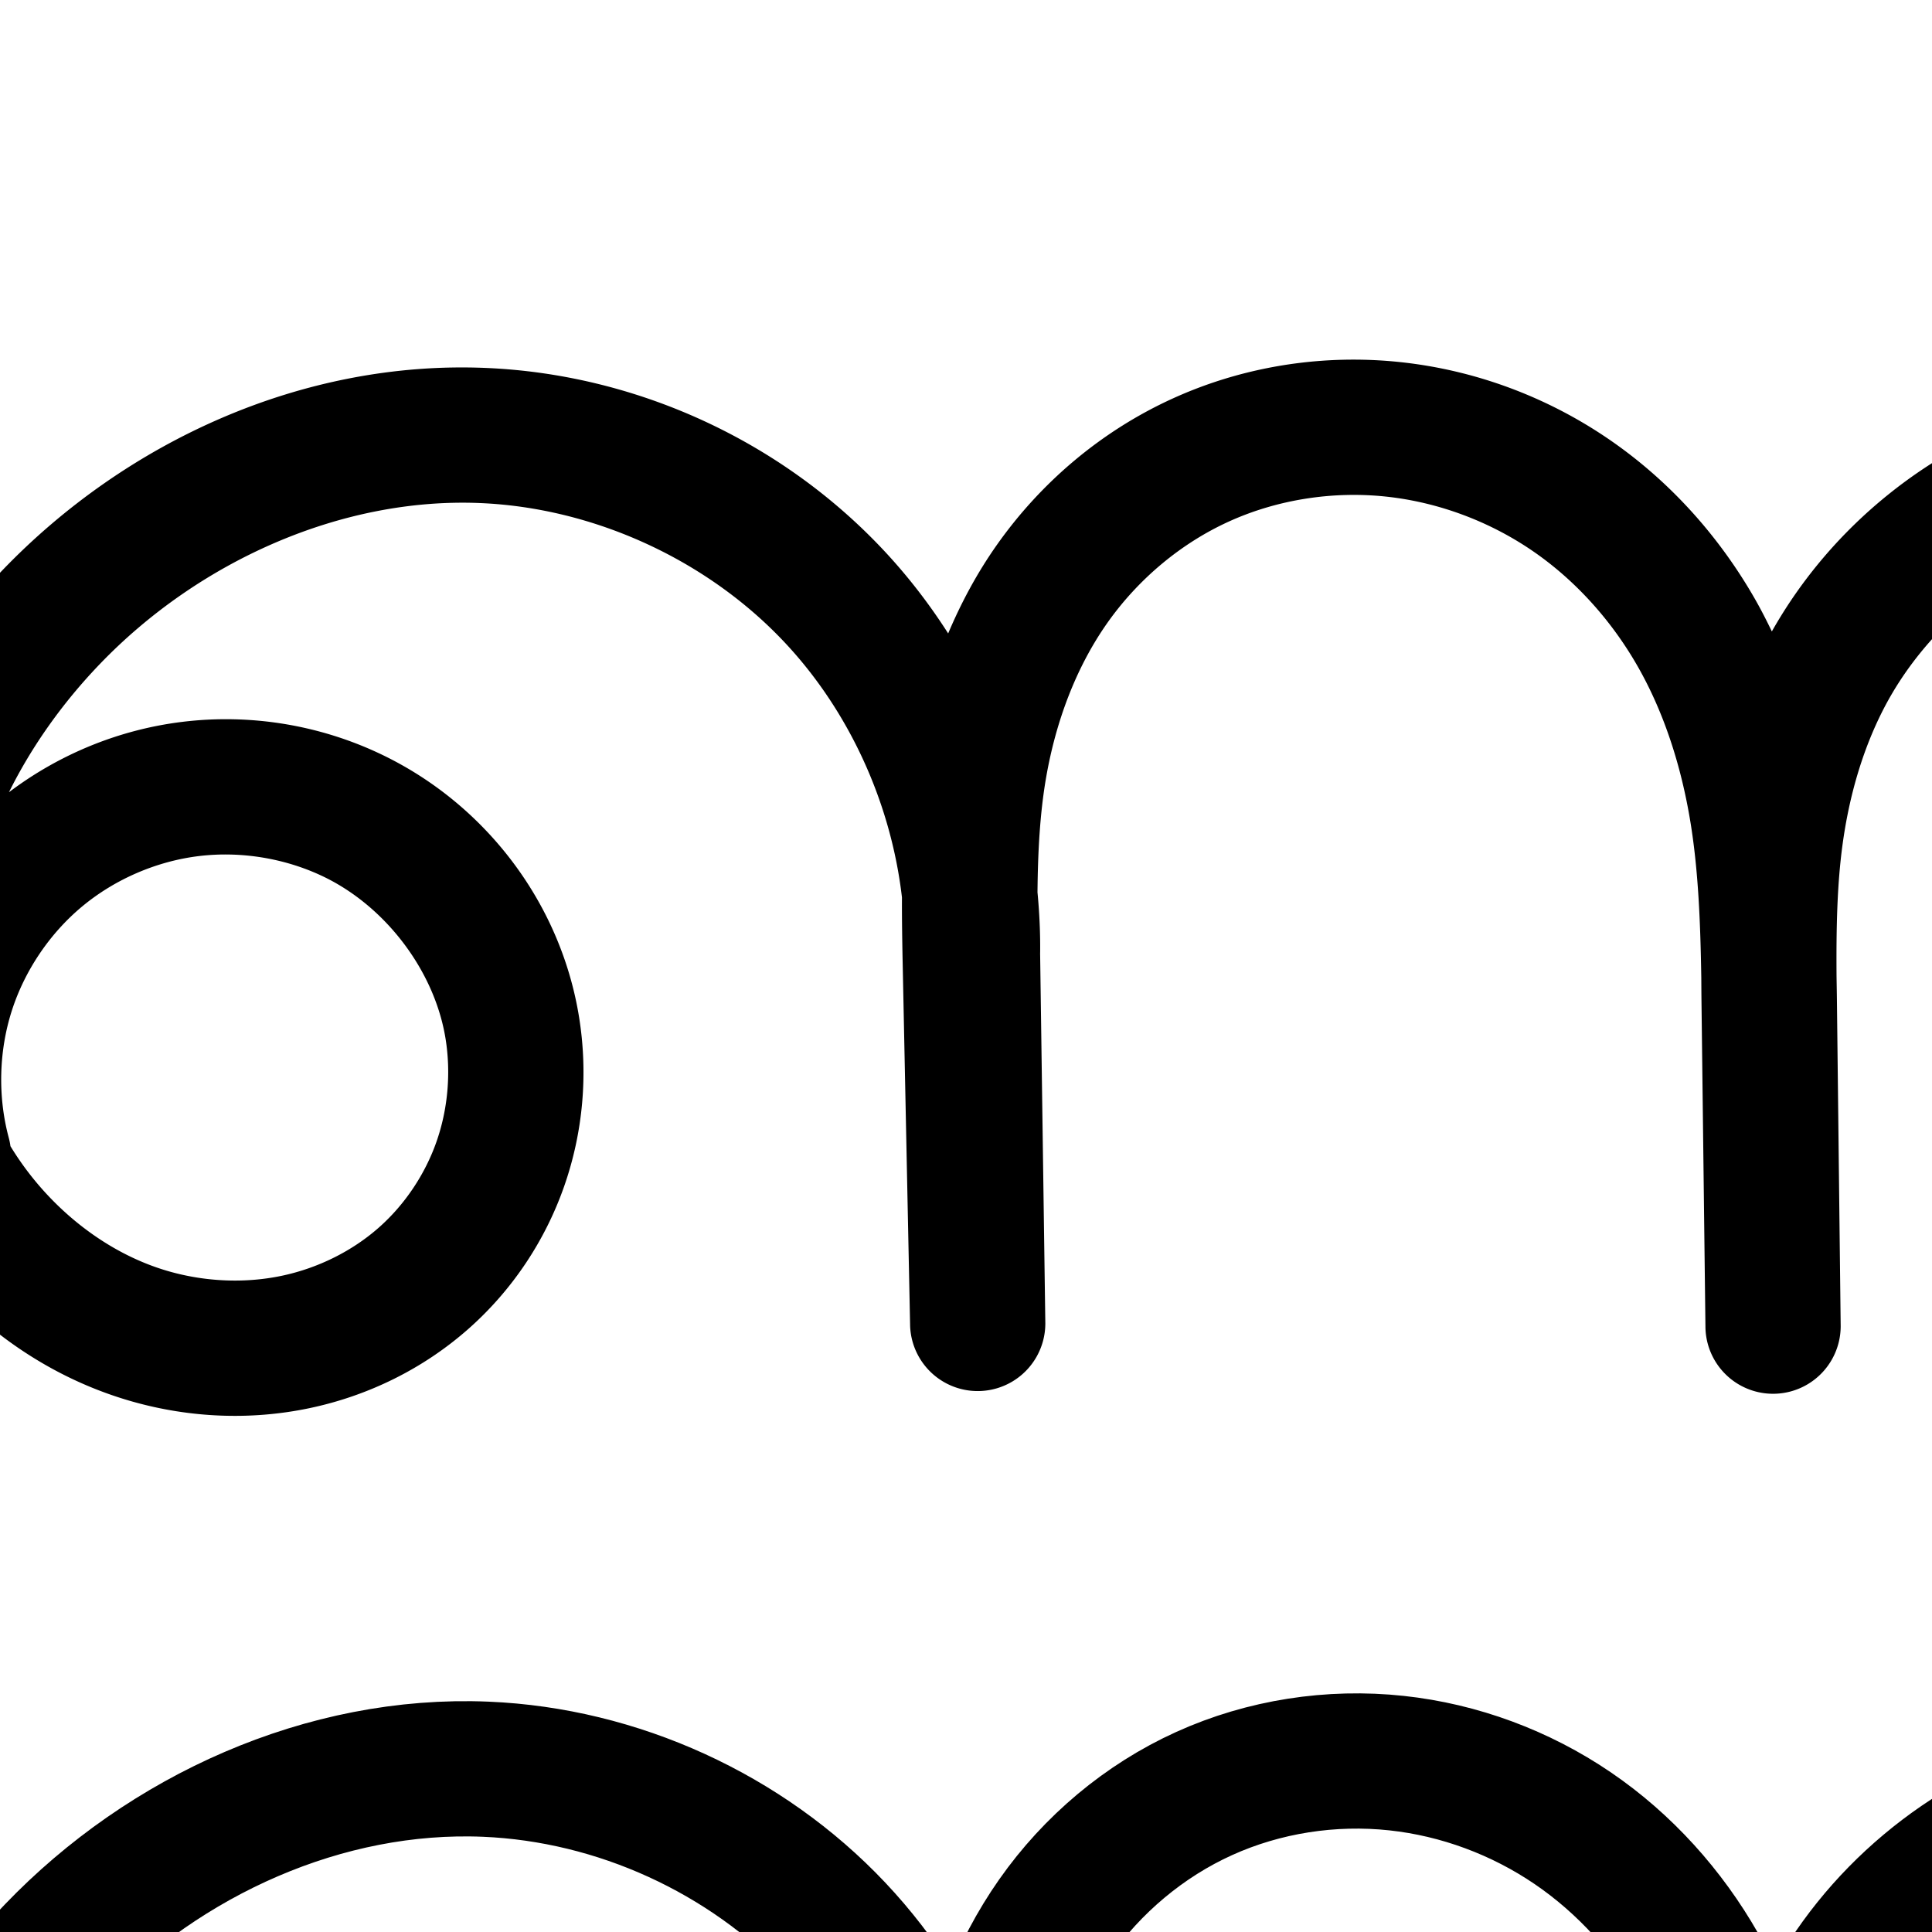 <?xml version="1.0" encoding="UTF-8" standalone="no"?>
<!-- Created with Inkscape (http://www.inkscape.org/) -->

<svg
   xmlns:dc="http://purl.org/dc/elements/1.1/"
   xmlns:cc="http://creativecommons.org/ns#"
   xmlns:rdf="http://www.w3.org/1999/02/22-rdf-syntax-ns#"
   xmlns:svg="http://www.w3.org/2000/svg"
   xmlns="http://www.w3.org/2000/svg"
   xmlns:sodipodi="http://sodipodi.sourceforge.net/DTD/sodipodi-0.dtd"
   xmlns:inkscape="http://www.inkscape.org/namespaces/inkscape"
   version="1.1"
   width="2000"
   height="2000"
   id="svg2992"
   inkscape:version="0.91pre2 r13516"
   sodipodi:docname="ണ്ട.svg">
  <sodipodi:namedview
     pagecolor="#ffffff"
     bordercolor="#666666"
     borderopacity="1"
     objecttolerance="10"
     gridtolerance="10"
     guidetolerance="10"
     inkscape:pageopacity="0"
     inkscape:pageshadow="2"
     inkscape:window-width="1600"
     inkscape:window-height="853"
     id="namedview7"
     showgrid="true"
     inkscape:zoom="0.3337544"
     inkscape:cx="2002.7989"
     inkscape:cy="765.67477"
     inkscape:window-x="1598"
     inkscape:window-y="-3"
     inkscape:window-maximized="1"
     inkscape:current-layer="layer1-3"
     showguides="true"
     inkscape:guide-bbox="true">
    <inkscape:grid
       type="xygrid"
       id="grid2984" />
    <sodipodi:guide
       orientation="0,1"
       position="-2000,1600"
       id="guide2984" />
    <sodipodi:guide
       orientation="0,1"
       position="-2640,560"
       id="guide2986" />
  </sodipodi:namedview>
  <defs
     id="defs5498">
    <inkscape:path-effect
       effect="spiro"
       id="path-effect9597"
       is_visible="true" />
    <inkscape:path-effect
       is_visible="true"
       id="path-effect4143"
       effect="spiro" />
    <inkscape:path-effect
       is_visible="true"
       id="path-effect4372-5-9-5"
       effect="spiro" />
    <inkscape:path-effect
       is_visible="true"
       id="path-effect4372-5-9-5-9"
       effect="spiro" />
    <inkscape:path-effect
       is_visible="true"
       id="path-effect4143-4"
       effect="spiro" />
    <inkscape:path-effect
       is_visible="true"
       id="path-effect4372-5-9-5-9-8"
       effect="spiro" />
    <inkscape:path-effect
       is_visible="true"
       id="path-effect4372-5-9-5-9-3"
       effect="spiro" />
    <inkscape:path-effect
       is_visible="true"
       id="path-effect4372-5-9-5-9-3-0"
       effect="spiro" />
  </defs>
  <g
     transform="translate(0,1000)"
     id="layer1">
    <g
       id="layer1-3"
       transform="translate(-603.846,-207.178)">
      <path
         style="color:#000000;font-style:normal;font-variant:normal;font-weight:normal;font-stretch:normal;font-size:medium;line-height:normal;font-family:sans-serif;text-indent:0;text-align:start;text-decoration:none;text-decoration-line:none;text-decoration-style:solid;text-decoration-color:#000000;letter-spacing:normal;word-spacing:normal;text-transform:none;direction:ltr;block-progression:tb;writing-mode:lr-tb;baseline-shift:baseline;text-anchor:start;clip-rule:nonzero;display:inline;overflow:visible;visibility:visible;opacity:1;isolation:auto;mix-blend-mode:normal;color-interpolation:sRGB;color-interpolation-filters:linearRGB;solid-color:#000000;solid-opacity:1;fill:#000000;fill-opacity:1;fill-rule:evenodd;stroke:none;stroke-width:140;stroke-linecap:round;stroke-linejoin:round;stroke-miterlimit:4;stroke-dasharray:none;stroke-dashoffset:0;stroke-opacity:1;color-rendering:auto;image-rendering:auto;shape-rendering:auto;text-rendering:auto;enable-background:accumulate"
         d="m 1993.92,-420.4 c -60.188,1.443 -120.027,14.726 -175.391,39.803 -73.903,33.474 -137.106,86.871 -183.279,152.641 -20.159,28.715 -36.518,59.295 -49.861,90.861 -19.907,-31.127 -42.646,-60.521 -68.172,-87.561 -106.412,-112.721 -255.523,-180.763 -410.4,-187.271 -189.588,-7.967 -372.449,75.976 -500.98,209.953 -77.092,80.358 -136.995,180.041 -163.688,291.76 -26.813,112.226 -18.546,234.164 33.377,341.004 52.273,107.561 147.582,194.078 265.842,227.414 58.919,16.609 121.656,19.471 182.443,6.777 60.874,-12.712 118.32,-40.788 165.496,-82.641 44.776,-39.724 78.608,-90.383 98.393,-146.639 19.778,-56.235 25.038,-116.639 15.646,-175.279 C 1184.398,142.106 1106.616,40 999.334,-11.539 c -64.173,-30.829 -136.234,-42.671 -206.898,-34 -65.131,7.992 -127.071,33.364 -179.312,72.832 23.81,-48.004 55.867,-92.87 93.74,-132.348 102.45,-106.791 250.306,-173.038 394.074,-166.996 117.19,4.925 233.959,58.208 314.477,143.5 67.368,71.362 110.777,166.779 122.131,264.73 -0.09,23.445 0.295,46.517 0.758,69.057 l 7.682,374.205 a 70.007,70.007 0 0 0 139.978,-2.422 l -5.396,-383.256 -0,2.076 c 0.338,-21.733 -0.665,-43.404 -2.715,-64.945 0.397,-41.347 2.408,-81.17 8.895,-118.637 10.129,-58.51 31.043,-114.128 63.088,-159.773 31.987,-45.563 76.451,-82.904 126.459,-105.555 50.094,-22.689 107.497,-31.583 162.793,-25.629 53.278,5.737 105.806,25.238 150.406,55.59 44.606,30.355 82.48,72.354 109.844,120.398 27.404,48.115 45.098,103.541 54.527,161.469 8.22,50.502 10.248,104.316 11.15,160.344 0.064,7.716 0.091,15.525 0.184,23.125 l 4.127,339.559 0,0.043 a 70.007,70.007 0 0 0 139.99,-1.658 l 0,-0.043 -0.01,-0.812 -3.889,-336.918 c -0.095,-8.203 -0.268,-16.614 -0.391,-24.922 -0.328,-47.667 0.399,-93.245 6.205,-135.908 6.738,-49.506 20.357,-97.087 41.811,-139.182 42.347,-83.089 121.631,-149.321 211.188,-177.266 105.366,-32.878 227.625,-18.837 344.84,17.125 28.749,8.82 54.812,18.215 76.936,29.889 21.957,11.586 40.301,25.726 52.787,41.18 12.031,14.89 19.329,32.499 20.566,47.6 1.17,14.285 -3.732,29.209 -10.277,36.881 -5.987,7.017 -18.424,14.7 -34.35,18.764 -16.546,4.222 -37.672,5.297 -62.242,4.363 -24.655,-0.937 -53.057,-3.87 -85.344,-3.857 -32.447,0.012 -68.99,3.109 -106.268,17.359 -38.979,14.9 -74.594,40.82 -99.549,78.027 -25.278,37.688 -37.451,84.008 -29.578,131.725 8.553,51.835 38.581,93.362 76.647,121.355 37.308,27.436 79.719,40.367 120.231,44.809 67.815,7.435 124.142,-6.467 168.469,-8.93 22.06,-1.225 41.525,-0.145 57.217,3.818 15.253,3.852 27.657,10.966 34.586,18.201 7.47,7.801 13.457,21.327 14.357,34.949 0.931,14.091 -2.903,30.859 -11.078,45.818 -8.319,15.223 -21.528,29.888 -37.883,41.967 -16.489,12.178 -36.554,22.179 -58.787,29.875 -74.031,25.625 -160.974,19.975 -231.065,-15.02 a 70.007,70.007 0 1 0 -62.537,125.256 c 104.985,52.416 228.507,60.445 339.394,22.062 a 70.007,70.007 0 0 0 0,0 c 32.827,-11.363 65.786,-27.121 96.166,-49.559 30.514,-22.536 57.938,-51.539 77.561,-87.445 19.766,-36.17 30.833,-78.14 27.922,-122.188 -2.942,-44.516 -20.11,-88.263 -52.938,-122.545 -29.387,-30.689 -65.763,-48.106 -101.42,-57.111 -35.217,-8.894 -68.897,-9.55 -99.264,-7.863 -60.526,3.362 -108.871,13.557 -145.445,9.547 -21.16,-2.32 -39.872,-9.108 -52.545,-18.428 -11.915,-8.762 -19.912,-21.984 -21.459,-31.361 -1.402,-8.497 1.259,-21.323 7.717,-30.951 6.78,-10.109 19.029,-19.795 33.268,-25.238 14.256,-5.45 33.608,-8.122 56.332,-8.131 22.884,-0.009 49.495,2.597 79.971,3.756 30.561,1.162 65.266,0.812 102.178,-8.607 37.533,-9.578 76.413,-28.593 106.236,-63.547 34.323,-40.227 47.279,-90.712 43.309,-139.182 -3.905,-47.673 -23.65,-90.053 -51.201,-124.154 -27.655,-34.229 -61.819,-58.797 -96.352,-77.018 -34.367,-18.133 -68.892,-29.996 -101.205,-39.91 -132.972,-40.796 -283.157,-62.001 -427.608,-16.928 -119.758,37.369 -222.719,119.987 -284.471,229.379 -5.339,-11.074 -10.924,-22.065 -17.066,-32.85 -37.4,-65.666 -89.153,-123.586 -152.732,-166.854 -63.584,-43.271 -137.352,-70.77 -214.182,-79.043 -19.988,-2.152 -40.09,-2.987 -60.152,-2.506 z M 842.496,91.807 c 33.197,0.765 66.535,8.59 96.213,22.848 64.593,31.031 115.194,97.941 126.398,167.906 5.685,35.5 2.376,72.986 -9.479,106.691 -11.847,33.684 -32.689,64.813 -59.232,88.361 -27.976,24.819 -63.735,42.498 -101.203,50.322 -37.555,7.842 -78.066,6.168 -115.842,-4.48 C 712.679,504.661 652.285,455.636 614.674,393.717 a 70.007,70.007 0 0 0 -1.828,-8.992 c -11.335,-42.411 -10.223,-89.095 3.119,-130.918 13.342,-41.823 39.467,-80.528 73.268,-108.541 33.8,-28.013 76.681,-46.501 120.254,-51.848 10.893,-1.337 21.944,-1.866 33.01,-1.611 z"
         id="path4370-9-3-9-2-7"
         inkscape:connector-curvature="0" />
      <path
         sodipodi:nodetypes="csssssccascscassssssssssssssssssc"
         inkscape:connector-curvature="0"
         inkscape:original-d="m 548.22516,1783.4593 c 48.5895,-350.6778 343.2127,-383.0716 423.8032,-351.2422 212.89564,84.0836 107.37134,472.4953 73.83044,478.4193 -576.87264,101.8874 -478.95934,-562.9485 -386.50244,-683.4908 108.6564,-141.663 -12.3481,-275.81563 447.52754,-188.4745 561.4428,90.4453 506.696,536.7393 506.696,536.7393 l 5.3972,383.2549 -7.6818,-374.206 c -4.4427,-156.621 203.5516,-562.6015 438.289,-552.0967 235.7189,10.5488 386.1829,361.2725 388.8406,591.5022 l 3.8991,337.773 -4.1264,-339.6017 c -2.4311,-200.0805 169.2555,-474.4659 308.1843,-543.0801 132.1931,-61.3131 262.4733,-18.9235 386.2233,17.0267 60.4079,17.5489 124.2411,44.8768 163.6406,93.9972 19.6998,24.5602 33.2822,54.4998 35.8832,85.8769 2.6009,31.3771 -6.3513,64.0855 -26.7932,88.0316 -17.9102,20.9805 -43.565,34.3334 -70.2935,41.1559 -26.7285,6.8224 -54.6438,7.533 -82.2093,6.4846 -27.5655,-1.0485 -55.0721,-3.8165 -82.6575,-3.8058 -27.5855,0.011 -55.5324,2.8953 -81.2994,12.7452 -26.6089,10.1717 -50.541,27.9746 -66.4087,51.6329 -15.8677,23.6583 -23.2849,53.2306 -18.6473,81.3375 5.05,30.6065 24.0623,57.9802 49.0526,76.3581 24.9903,18.3778 55.5524,28.2376 86.388,31.6184 52.1946,5.7228 104.5307,-6.3261 156.9573,-9.2382 26.2133,-1.4561 52.7847,-0.5881 78.2391,5.8405 25.4545,6.4286 49.8462,18.6943 68.0038,37.6563 20.1489,21.0415 31.7267,49.6785 33.6477,78.7479 1.9211,29.0694 -5.5296,58.4368 -19.5002,84.0013 -13.9706,25.5645 -34.2876,47.3999 -57.7219,64.7075 -23.4343,17.3076 -49.9466,30.1876 -77.4768,39.7169 -92.4596,32.0039 -197.6917,25.1631 -285.2297,-18.5419"
         inkscape:path-effect="#path-effect4372-5-9-5-9-3-0"
         id="path4370-9-3-9-2-7-8"
         d="m 548.225,1783.459 c -14.858,-55.596 -13.433,-115.441 4.057,-170.266 17.489,-54.825 50.982,-104.441 95.289,-141.163 44.308,-36.722 99.278,-60.422 156.397,-67.431 57.119,-7.009 116.188,2.698 168.06,27.618 85.938,41.285 150.128,125.794 165.204,219.935 7.538,47.07 3.255,96.015 -12.561,140.985 -15.816,44.97 -43.153,85.864 -78.813,117.5 -37.576,33.336 -84.179,56.214 -133.35,66.482 -49.171,10.268 -100.795,7.999 -149.142,-5.629 -96.695,-27.257 -177.964,-100.279 -221.876,-190.637 -43.913,-90.358 -51.598,-196.428 -28.252,-294.141 23.346,-97.713 76.568,-187.07 146.118,-259.567 115.491,-120.384 280.85,-195.479 447.528,-188.475 136.034,5.717 268.974,66.379 362.439,165.385 93.465,99.006 146.377,235.216 144.257,371.354 l 5.397,383.255 -7.682,-374.206 c -1.396,-68.001 -2.122,-136.464 9.481,-203.482 11.602,-67.018 35.692,-132.388 74.772,-188.055 39.08,-55.666 92.913,-101.035 154.869,-129.097 61.956,-28.062 131.543,-38.745 199.167,-31.464 65.054,7.005 128.202,30.506 182.294,67.318 54.093,36.811 98.907,86.77 131.288,143.625 32.382,56.855 52.28,120.287 62.791,184.867 10.512,64.58 11.711,130.268 12.467,195.693 l 3.899,337.773 -4.126,-339.602 c -0.687,-56.512 -0.944,-113.249 6.677,-169.249 7.622,-56 23.142,-111.175 48.805,-161.528 51.326,-100.707 144.801,-178.634 252.702,-212.303 124.909,-38.976 261.13,-21.352 386.223,17.027 30.531,9.367 60.825,19.996 89.071,34.899 28.245,14.903 54.5,34.257 74.57,59.098 19.791,24.496 33.312,54.49 35.883,85.877 2.57,31.377 -6.359,64.082 -26.793,88.032 -17.905,20.985 -43.564,34.335 -70.293,41.156 -26.729,6.821 -54.644,7.533 -82.209,6.485 -27.566,-1.048 -55.072,-3.816 -82.657,-3.806 -27.585,0.011 -55.532,2.895 -81.299,12.745 -26.609,10.172 -50.541,27.975 -66.409,51.633 -15.868,23.658 -23.285,53.231 -18.647,81.338 5.05,30.607 24.062,57.98 49.053,76.358 24.99,18.378 55.553,28.238 86.388,31.618 52.195,5.723 104.531,-6.326 156.957,-9.238 26.213,-1.456 52.785,-0.588 78.239,5.84 25.454,6.429 49.846,18.694 68.004,37.656 20.149,21.041 31.727,49.678 33.648,78.748 1.921,29.069 -5.53,58.437 -19.5,84.001 -13.971,25.564 -34.288,47.4 -57.722,64.707 -23.434,17.308 -49.947,30.188 -77.477,39.717 -92.46,32.004 -197.692,25.163 -285.23,-18.542"
         style="fill:none;fill-rule:evenodd;stroke:#000000;stroke-width:140;stroke-linecap:round;stroke-linejoin:round;stroke-miterlimit:4;stroke-dasharray:none;stroke-opacity:1" />
    </g>
  </g>
</svg>
